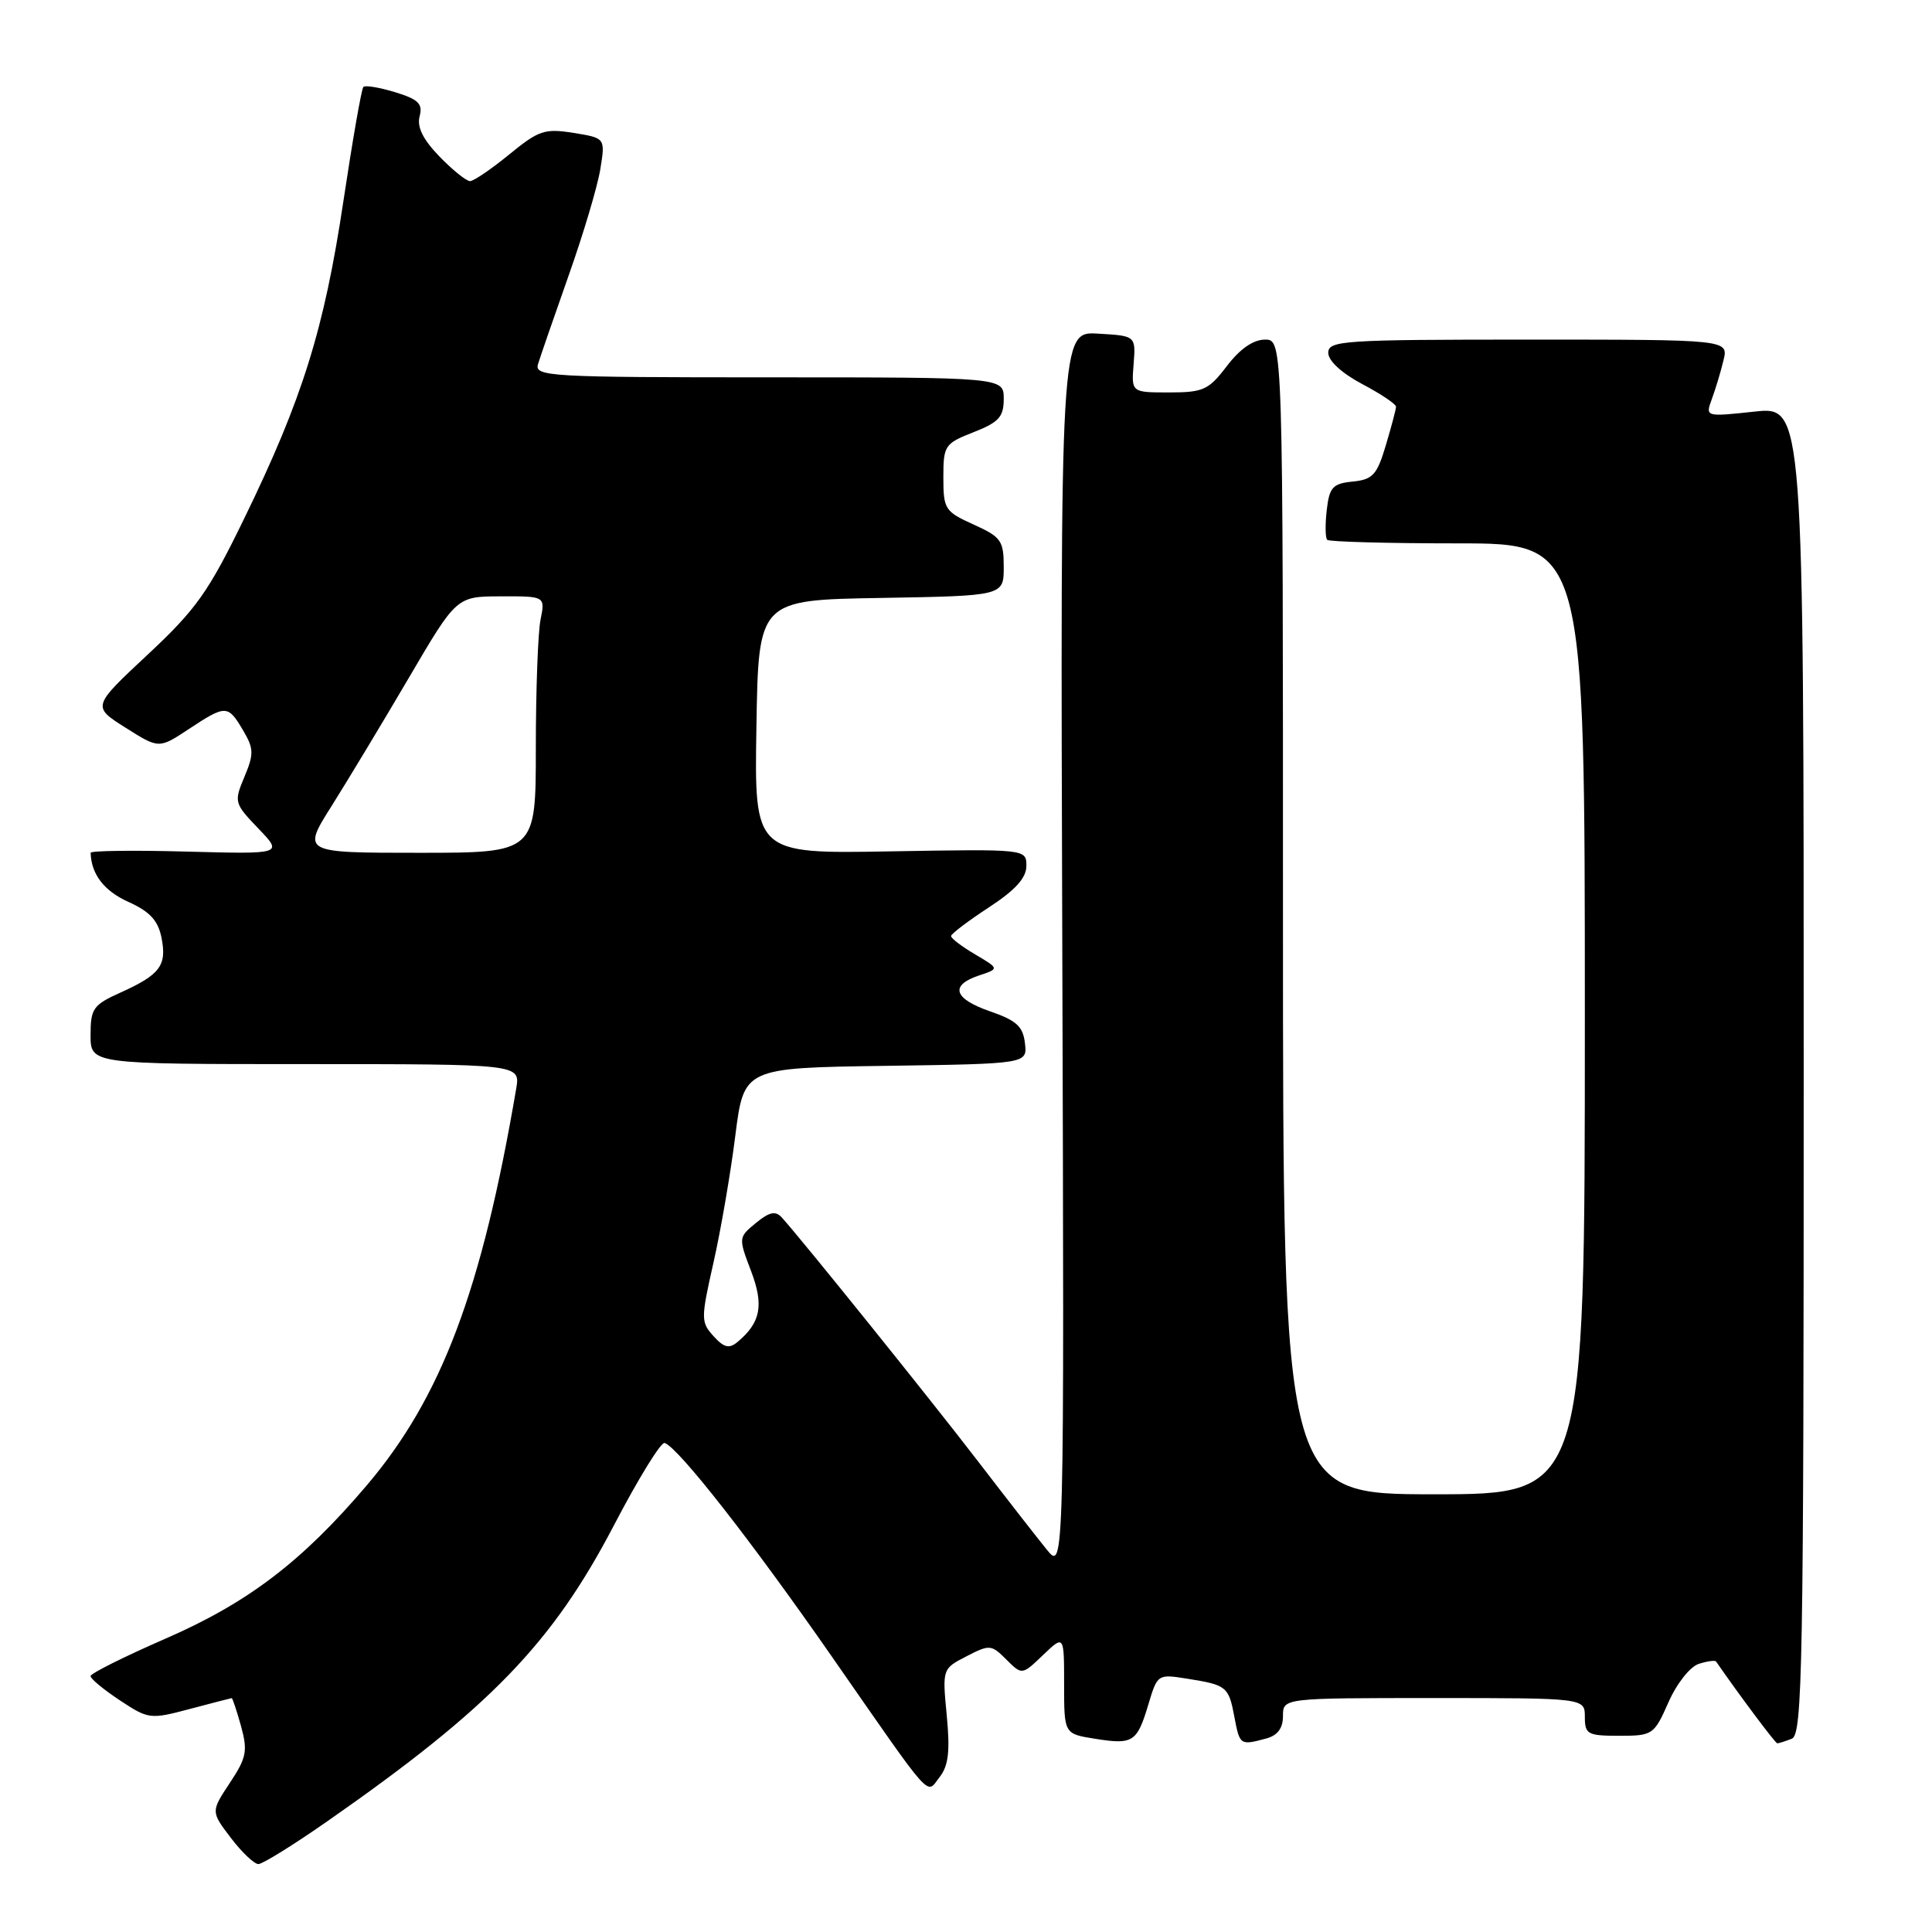 <?xml version="1.0" encoding="UTF-8" standalone="no"?>
<!DOCTYPE svg PUBLIC "-//W3C//DTD SVG 1.1//EN" "http://www.w3.org/Graphics/SVG/1.1/DTD/svg11.dtd" >
<svg xmlns="http://www.w3.org/2000/svg" xmlns:xlink="http://www.w3.org/1999/xlink" version="1.1" viewBox="0 0 256 256">
 <g >
 <path fill="currentColor"
d=" M 43.37 241.33 C 64.91 226.31 73.17 217.78 81.35 202.11 C 84.57 195.94 87.59 191.03 88.07 191.20 C 89.90 191.83 99.53 204.13 110.22 219.50 C 123.89 239.15 122.68 237.79 124.52 235.45 C 125.68 233.96 125.90 232.03 125.45 227.31 C 124.86 221.14 124.86 221.12 128.06 219.47 C 131.12 217.89 131.35 217.90 133.34 219.89 C 135.42 221.97 135.42 221.97 138.21 219.30 C 141.00 216.63 141.00 216.63 141.00 223.19 C 141.00 229.74 141.00 229.74 145.06 230.39 C 150.13 231.20 150.66 230.87 152.16 225.86 C 153.37 221.83 153.40 221.81 157.34 222.44 C 162.56 223.27 162.81 223.48 163.57 227.54 C 164.27 231.24 164.33 231.29 167.75 230.37 C 169.29 229.96 170.00 229.01 170.00 227.38 C 170.00 225.00 170.00 225.00 190.00 225.00 C 210.00 225.00 210.00 225.00 210.00 227.50 C 210.00 229.80 210.36 230.00 214.56 230.00 C 218.99 230.00 219.17 229.88 221.08 225.56 C 222.17 223.08 223.95 220.83 225.10 220.47 C 226.23 220.11 227.26 219.97 227.39 220.16 C 230.52 224.69 235.25 231.00 235.50 231.00 C 235.69 231.00 236.55 230.73 237.42 230.39 C 238.84 229.85 239.00 221.11 239.00 141.81 C 239.00 53.84 239.00 53.84 232.48 54.54 C 225.96 55.24 225.96 55.24 226.83 52.87 C 227.31 51.57 228.01 49.26 228.37 47.75 C 229.04 45.00 229.04 45.00 202.52 45.00 C 177.92 45.00 176.00 45.13 176.00 46.75 C 176.00 47.81 177.79 49.45 180.50 50.89 C 182.98 52.20 184.99 53.55 184.98 53.89 C 184.98 54.23 184.37 56.52 183.63 59.00 C 182.46 62.93 181.90 63.54 179.25 63.81 C 176.59 64.07 176.15 64.56 175.80 67.59 C 175.58 69.50 175.61 71.27 175.86 71.53 C 176.12 71.79 183.91 72.00 193.17 72.00 C 210.00 72.00 210.00 72.00 210.00 135.00 C 210.00 198.00 210.00 198.00 190.00 198.00 C 170.00 198.00 170.00 198.00 170.00 121.50 C 170.00 45.00 170.00 45.00 167.62 45.00 C 166.07 45.00 164.30 46.23 162.57 48.50 C 160.15 51.68 159.44 52.00 154.91 52.00 C 149.91 52.00 149.91 52.00 150.21 48.25 C 150.50 44.50 150.50 44.50 145.50 44.21 C 140.50 43.91 140.50 43.91 140.76 126.05 C 141.02 208.18 141.02 208.18 138.71 205.34 C 137.44 203.78 133.29 198.45 129.49 193.50 C 123.15 185.25 106.15 164.13 103.58 161.31 C 102.76 160.41 101.94 160.59 100.16 162.05 C 97.85 163.95 97.84 164.01 99.50 168.37 C 101.25 172.94 100.81 175.25 97.71 177.83 C 96.61 178.74 95.92 178.57 94.54 177.04 C 92.86 175.18 92.86 174.75 94.54 167.30 C 95.51 163.01 96.81 155.45 97.43 150.50 C 98.57 141.50 98.57 141.50 117.35 141.23 C 136.13 140.96 136.13 140.96 135.81 138.23 C 135.56 136.02 134.69 135.22 131.25 134.03 C 126.37 132.35 125.80 130.57 129.71 129.26 C 132.42 128.36 132.42 128.36 129.21 126.46 C 127.44 125.42 126.01 124.33 126.02 124.03 C 126.03 123.74 128.28 122.03 131.02 120.24 C 134.54 117.94 136.00 116.33 136.00 114.74 C 136.00 112.50 136.00 112.50 117.98 112.81 C 99.95 113.13 99.95 113.13 100.23 96.31 C 100.50 79.50 100.50 79.50 116.75 79.23 C 133.00 78.95 133.00 78.95 133.00 75.13 C 133.00 71.63 132.65 71.15 129.00 69.50 C 125.21 67.79 125.00 67.47 125.00 63.27 C 125.00 59.03 125.17 58.77 129.00 57.27 C 132.36 55.95 133.00 55.24 133.00 52.85 C 133.00 50.00 133.00 50.00 101.88 50.00 C 72.72 50.00 70.80 49.89 71.29 48.25 C 71.58 47.29 73.41 42.00 75.35 36.50 C 77.30 31.00 79.19 24.65 79.55 22.39 C 80.21 18.29 80.21 18.29 75.99 17.61 C 72.17 17.00 71.38 17.27 67.47 20.47 C 65.10 22.41 62.76 24.00 62.28 24.00 C 61.79 24.00 59.97 22.53 58.23 20.74 C 56.05 18.48 55.23 16.84 55.60 15.42 C 56.04 13.75 55.45 13.17 52.37 12.22 C 50.30 11.59 48.40 11.27 48.15 11.52 C 47.90 11.76 46.71 18.61 45.49 26.73 C 42.95 43.64 40.07 52.87 32.37 68.68 C 27.61 78.47 26.01 80.72 19.57 86.74 C 12.20 93.62 12.20 93.62 16.63 96.42 C 21.06 99.22 21.06 99.22 25.01 96.61 C 29.92 93.37 30.20 93.37 32.20 96.76 C 33.64 99.20 33.66 99.89 32.39 102.93 C 30.99 106.26 31.03 106.44 34.22 109.77 C 37.50 113.18 37.50 113.18 24.75 112.84 C 17.74 112.65 12.01 112.72 12.01 113.00 C 12.09 115.84 13.79 118.05 16.98 119.49 C 19.85 120.78 20.94 121.96 21.40 124.25 C 22.13 127.92 21.23 129.14 16.01 131.50 C 12.34 133.15 12.00 133.63 12.00 137.15 C 12.00 141.00 12.00 141.00 40.48 141.00 C 68.95 141.00 68.95 141.00 68.40 144.25 C 63.84 171.00 58.50 185.17 48.57 196.85 C 40.00 206.93 32.83 212.39 21.88 217.15 C 16.45 219.52 12.00 221.74 12.00 222.09 C 12.00 222.45 13.75 223.89 15.89 225.31 C 19.68 227.81 19.91 227.84 25.14 226.45 C 28.09 225.67 30.59 225.02 30.70 225.01 C 30.81 225.01 31.37 226.68 31.94 228.73 C 32.84 232.01 32.67 232.91 30.45 236.25 C 27.94 240.05 27.94 240.05 30.59 243.53 C 32.04 245.44 33.69 247.00 34.24 247.00 C 34.79 247.00 38.90 244.45 43.37 241.33 Z  M 43.97 106.75 C 46.13 103.31 50.74 95.67 54.20 89.77 C 60.50 79.03 60.50 79.03 66.38 79.02 C 72.25 79.00 72.25 79.00 71.62 82.13 C 71.28 83.84 71.00 91.49 71.00 99.13 C 71.00 113.00 71.00 113.00 55.51 113.00 C 40.02 113.00 40.02 113.00 43.97 106.75 Z "/>
</g>
</svg>